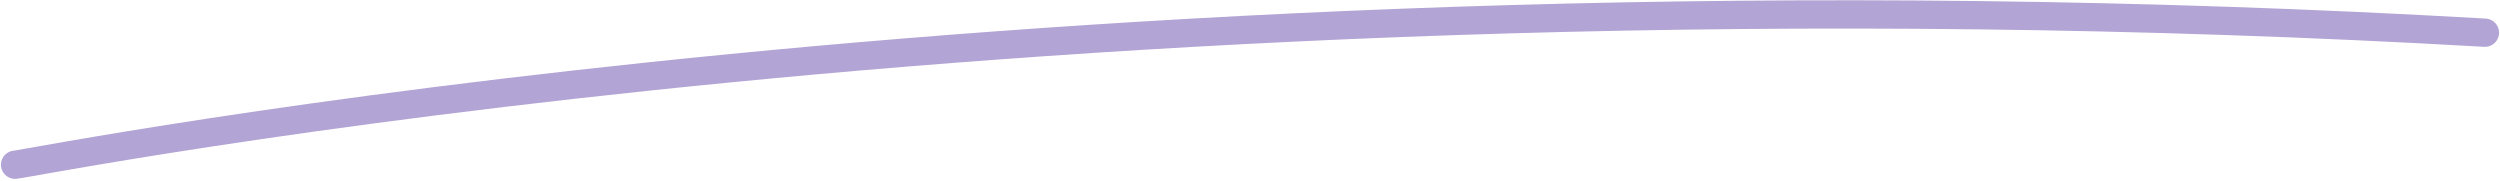 <?xml version="1.0" encoding="utf-8"?>
<!-- Generator: Adobe Illustrator 22.0.1, SVG Export Plug-In . SVG Version: 6.00 Build 0)  -->
<svg version="1.1" id="Calque_1" xmlns="http://www.w3.org/2000/svg" xmlns:xlink="http://www.w3.org/1999/xlink" x="0px" y="0px"
	 viewBox="0 0 198.8 14.4" style="enable-background:new 0 0 198.8 14.4;" xml:space="preserve">
<style type="text/css">
	.st0{fill:none;stroke:#B2A4D4;stroke-width:2.25;stroke-linecap:round;stroke-miterlimit:10;}
</style>
<path id="trait" class="st0" d="M1.2,13.1C2.6,13,86.3-3.8,197.6,2.6"/>
</svg>
